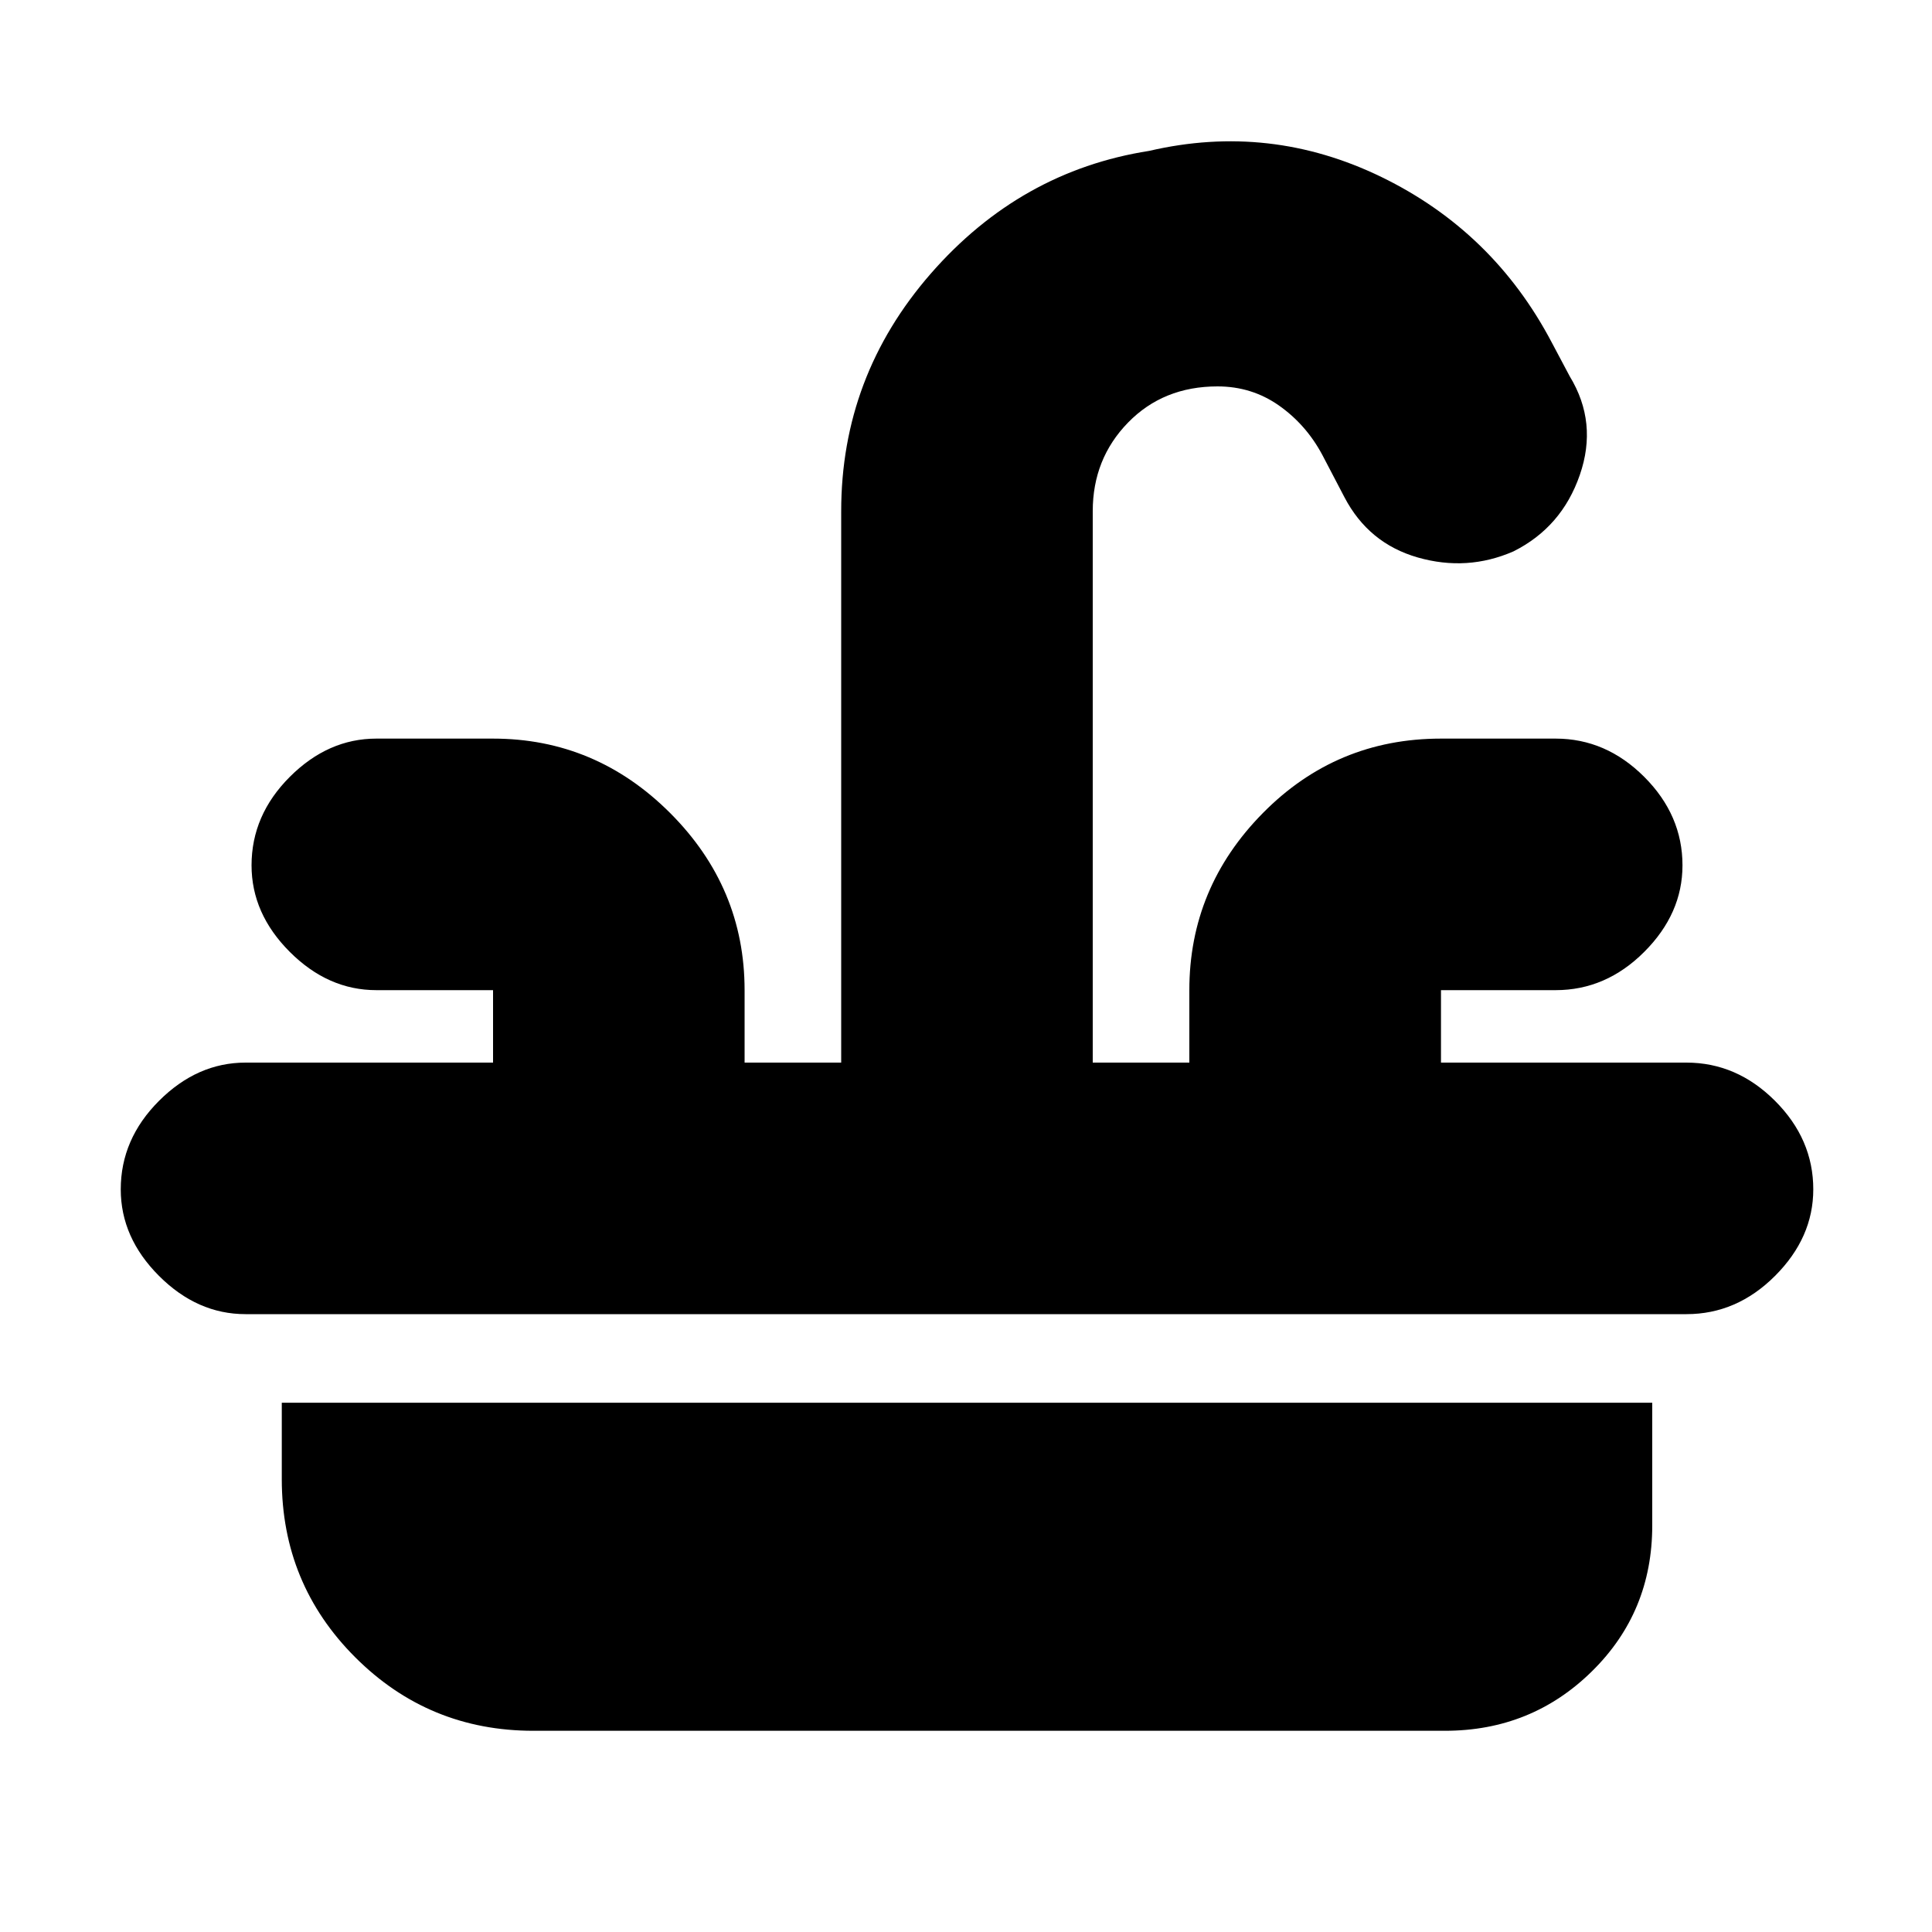 <svg xmlns="http://www.w3.org/2000/svg" height="20" width="20"><path d="M2.542 13.604q-.5 0-.896-.396t-.396-.896q0-.52.396-.916T2.542 11h2.562v-.75H3.896q-.5 0-.896-.396t-.396-.896q0-.52.396-.916t.896-.396h1.208q1.063 0 1.834.771.77.771.77 1.833V11h1V5.292q0-1.396.927-2.459.927-1.062 2.261-1.271 1.25-.291 2.406.271 1.156.563 1.76 1.709l.188.354q.292.479.104 1.021-.187.541-.687.791-.479.209-.99.063-.51-.146-.76-.625l-.229-.438q-.167-.312-.448-.51Q12.958 4 12.604 4q-.562 0-.927.375t-.365.917V11h1v-.75q0-1.062.761-1.833.76-.771 1.844-.771h1.187q.521 0 .917.396t.396.916q0 .5-.396.896t-.917.396h-1.187V11h2.541q.521 0 .917.396t.396.916q0 .5-.396.896t-.917.396Zm2.979 4.313q-1.083 0-1.844-.761-.76-.76-.76-1.844v-.791h14.187v1.271q0 .896-.625 1.51-.625.615-1.521.615Z"/></svg>